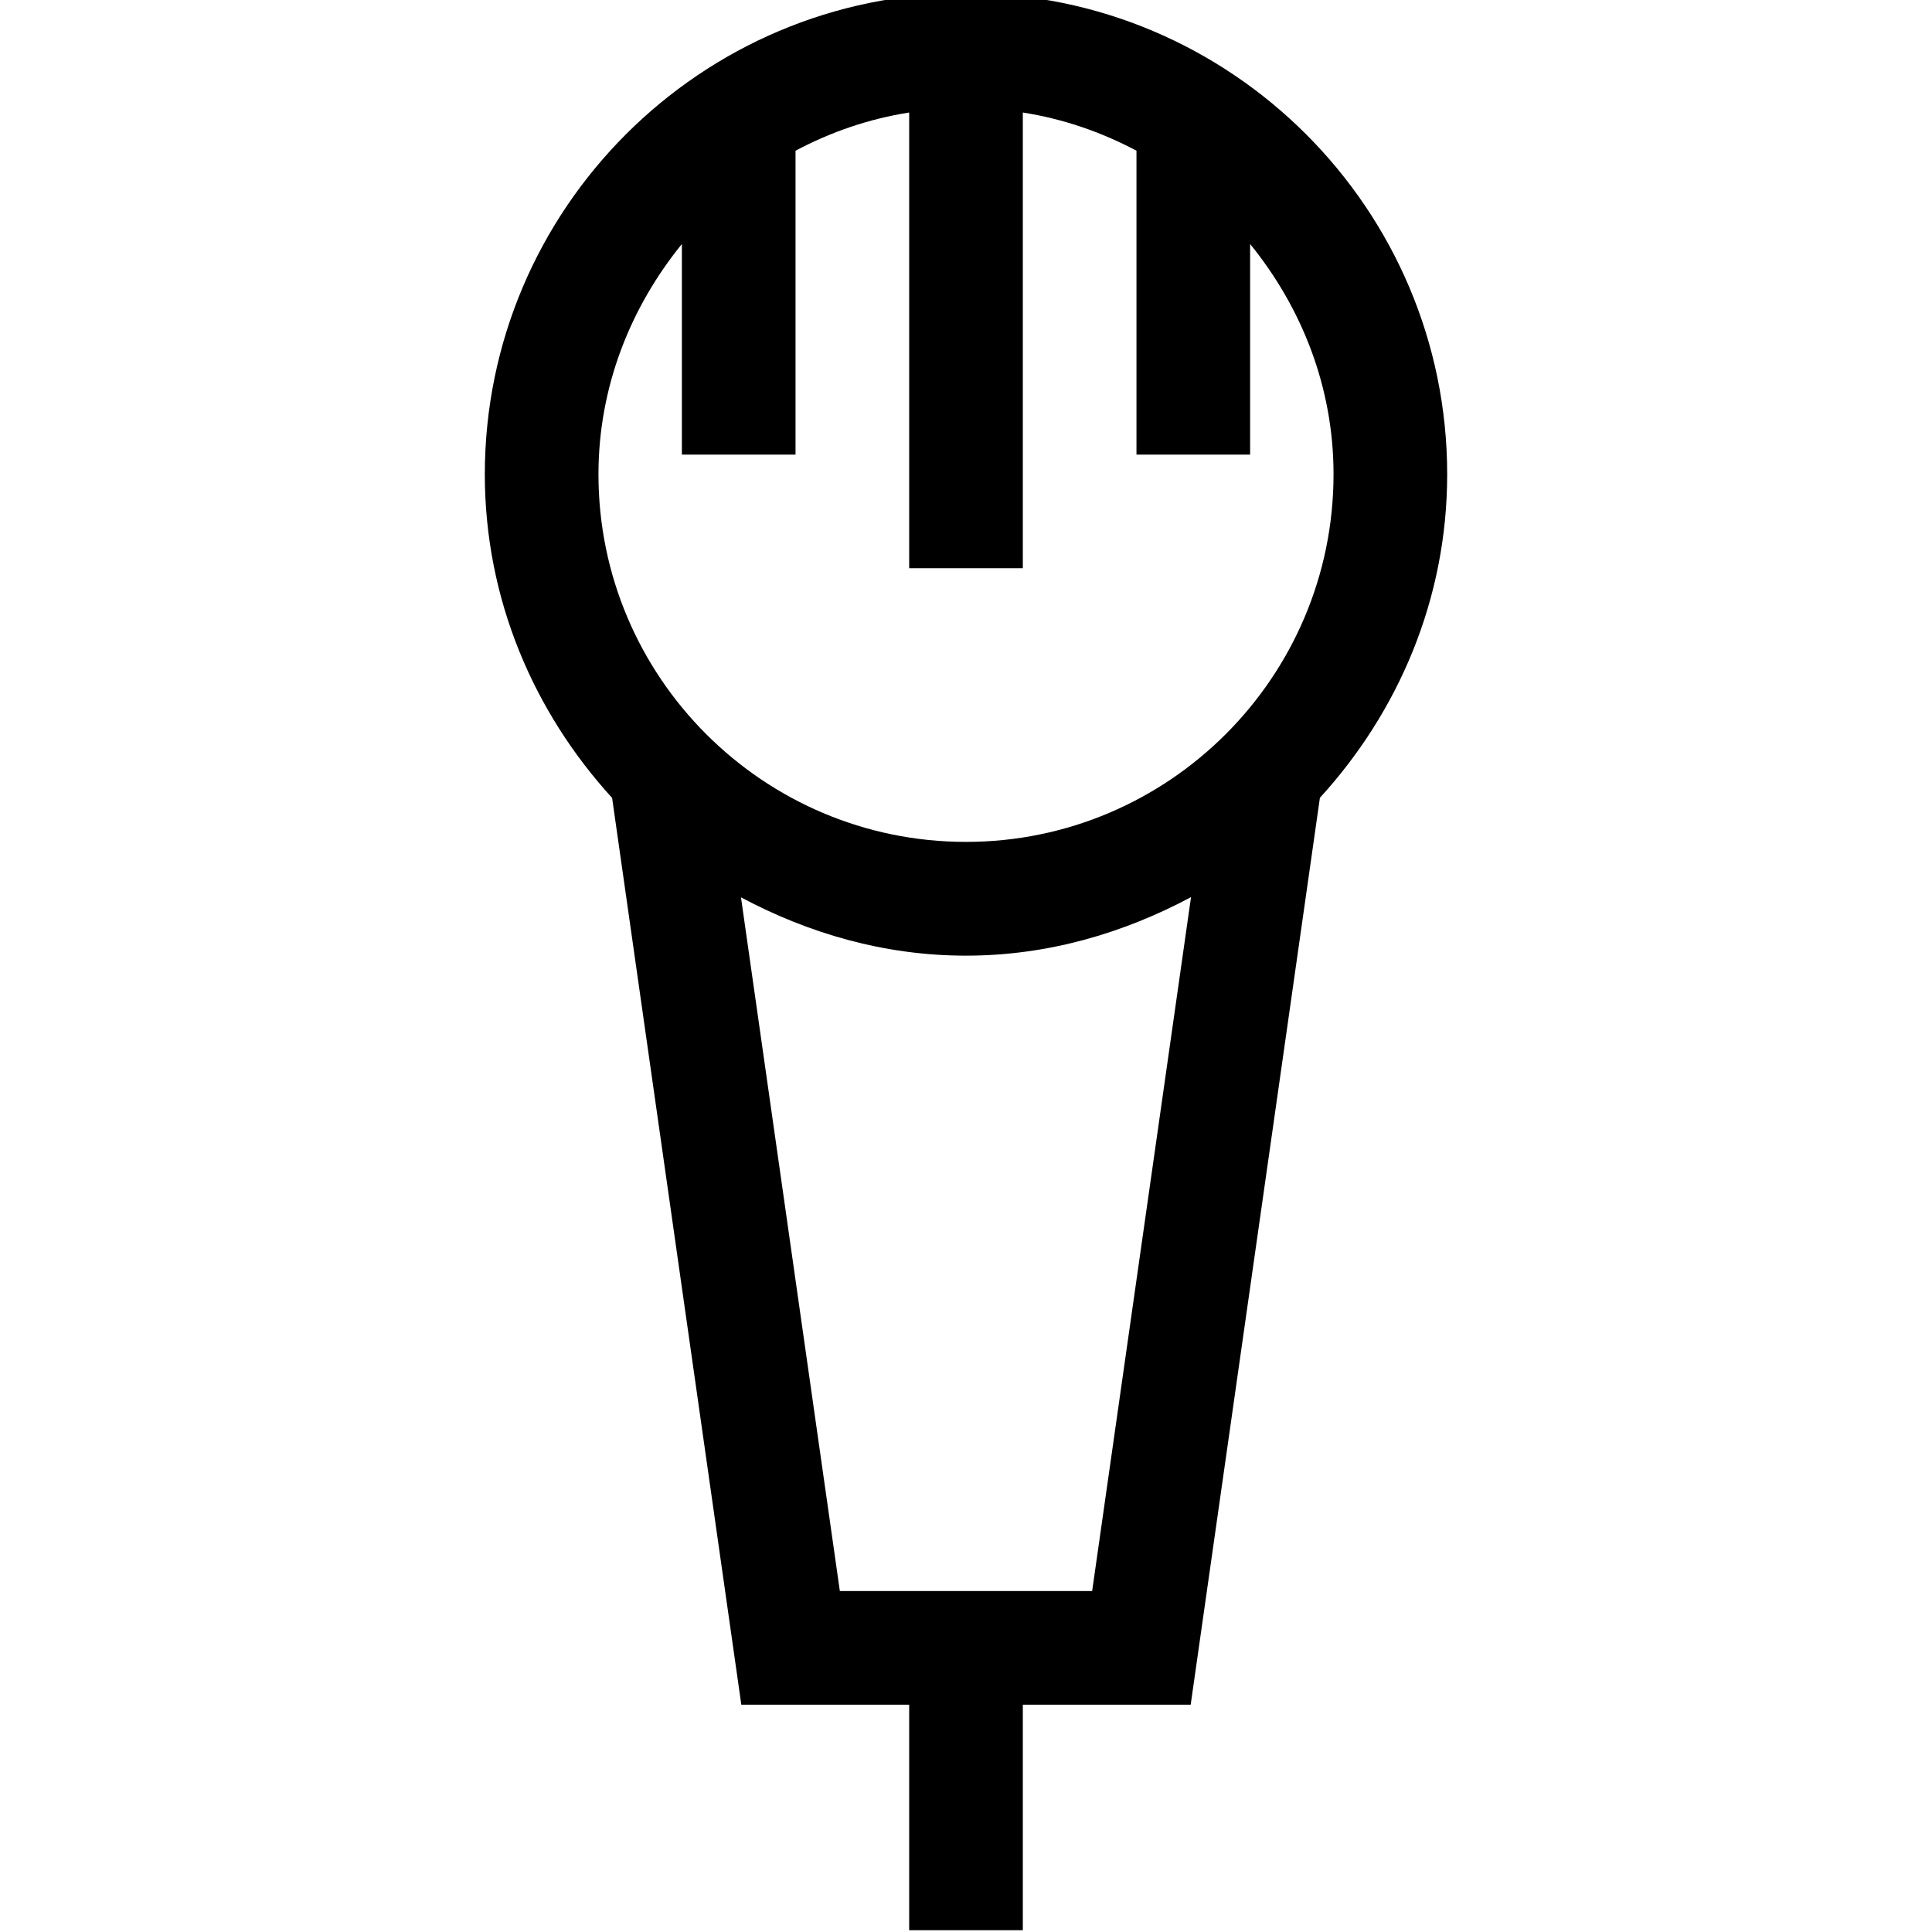 <svg xmlns="http://www.w3.org/2000/svg" width="17" height="17" viewBox="0 0 17 17"><path d="M11.614 7.02c.688-.753 1.12-1.746 1.12-2.846 0-2.335-1.9-4.234-4.234-4.234s-4.234 1.9-4.234 4.234c0 1.1.432 2.093 1.12 2.847L6.523 15H8v1.984h1V15h1.477l1.137-7.98zM6 2.148V4h1V1.326c.31-.164.643-.28 1-.336V5h1V.99c.357.056.69.172 1 .336V4h1V2.147c.452.557.734 1.256.734 2.026 0 1.784-1.45 3.235-3.234 3.235s-3.234-1.45-3.234-3.234c0-.77.282-1.47.734-2.027zM7.39 14l-.87-6.104c.594.316 1.26.513 1.98.513s1.386-.198 1.98-.515L9.61 14H7.39z"/></svg>